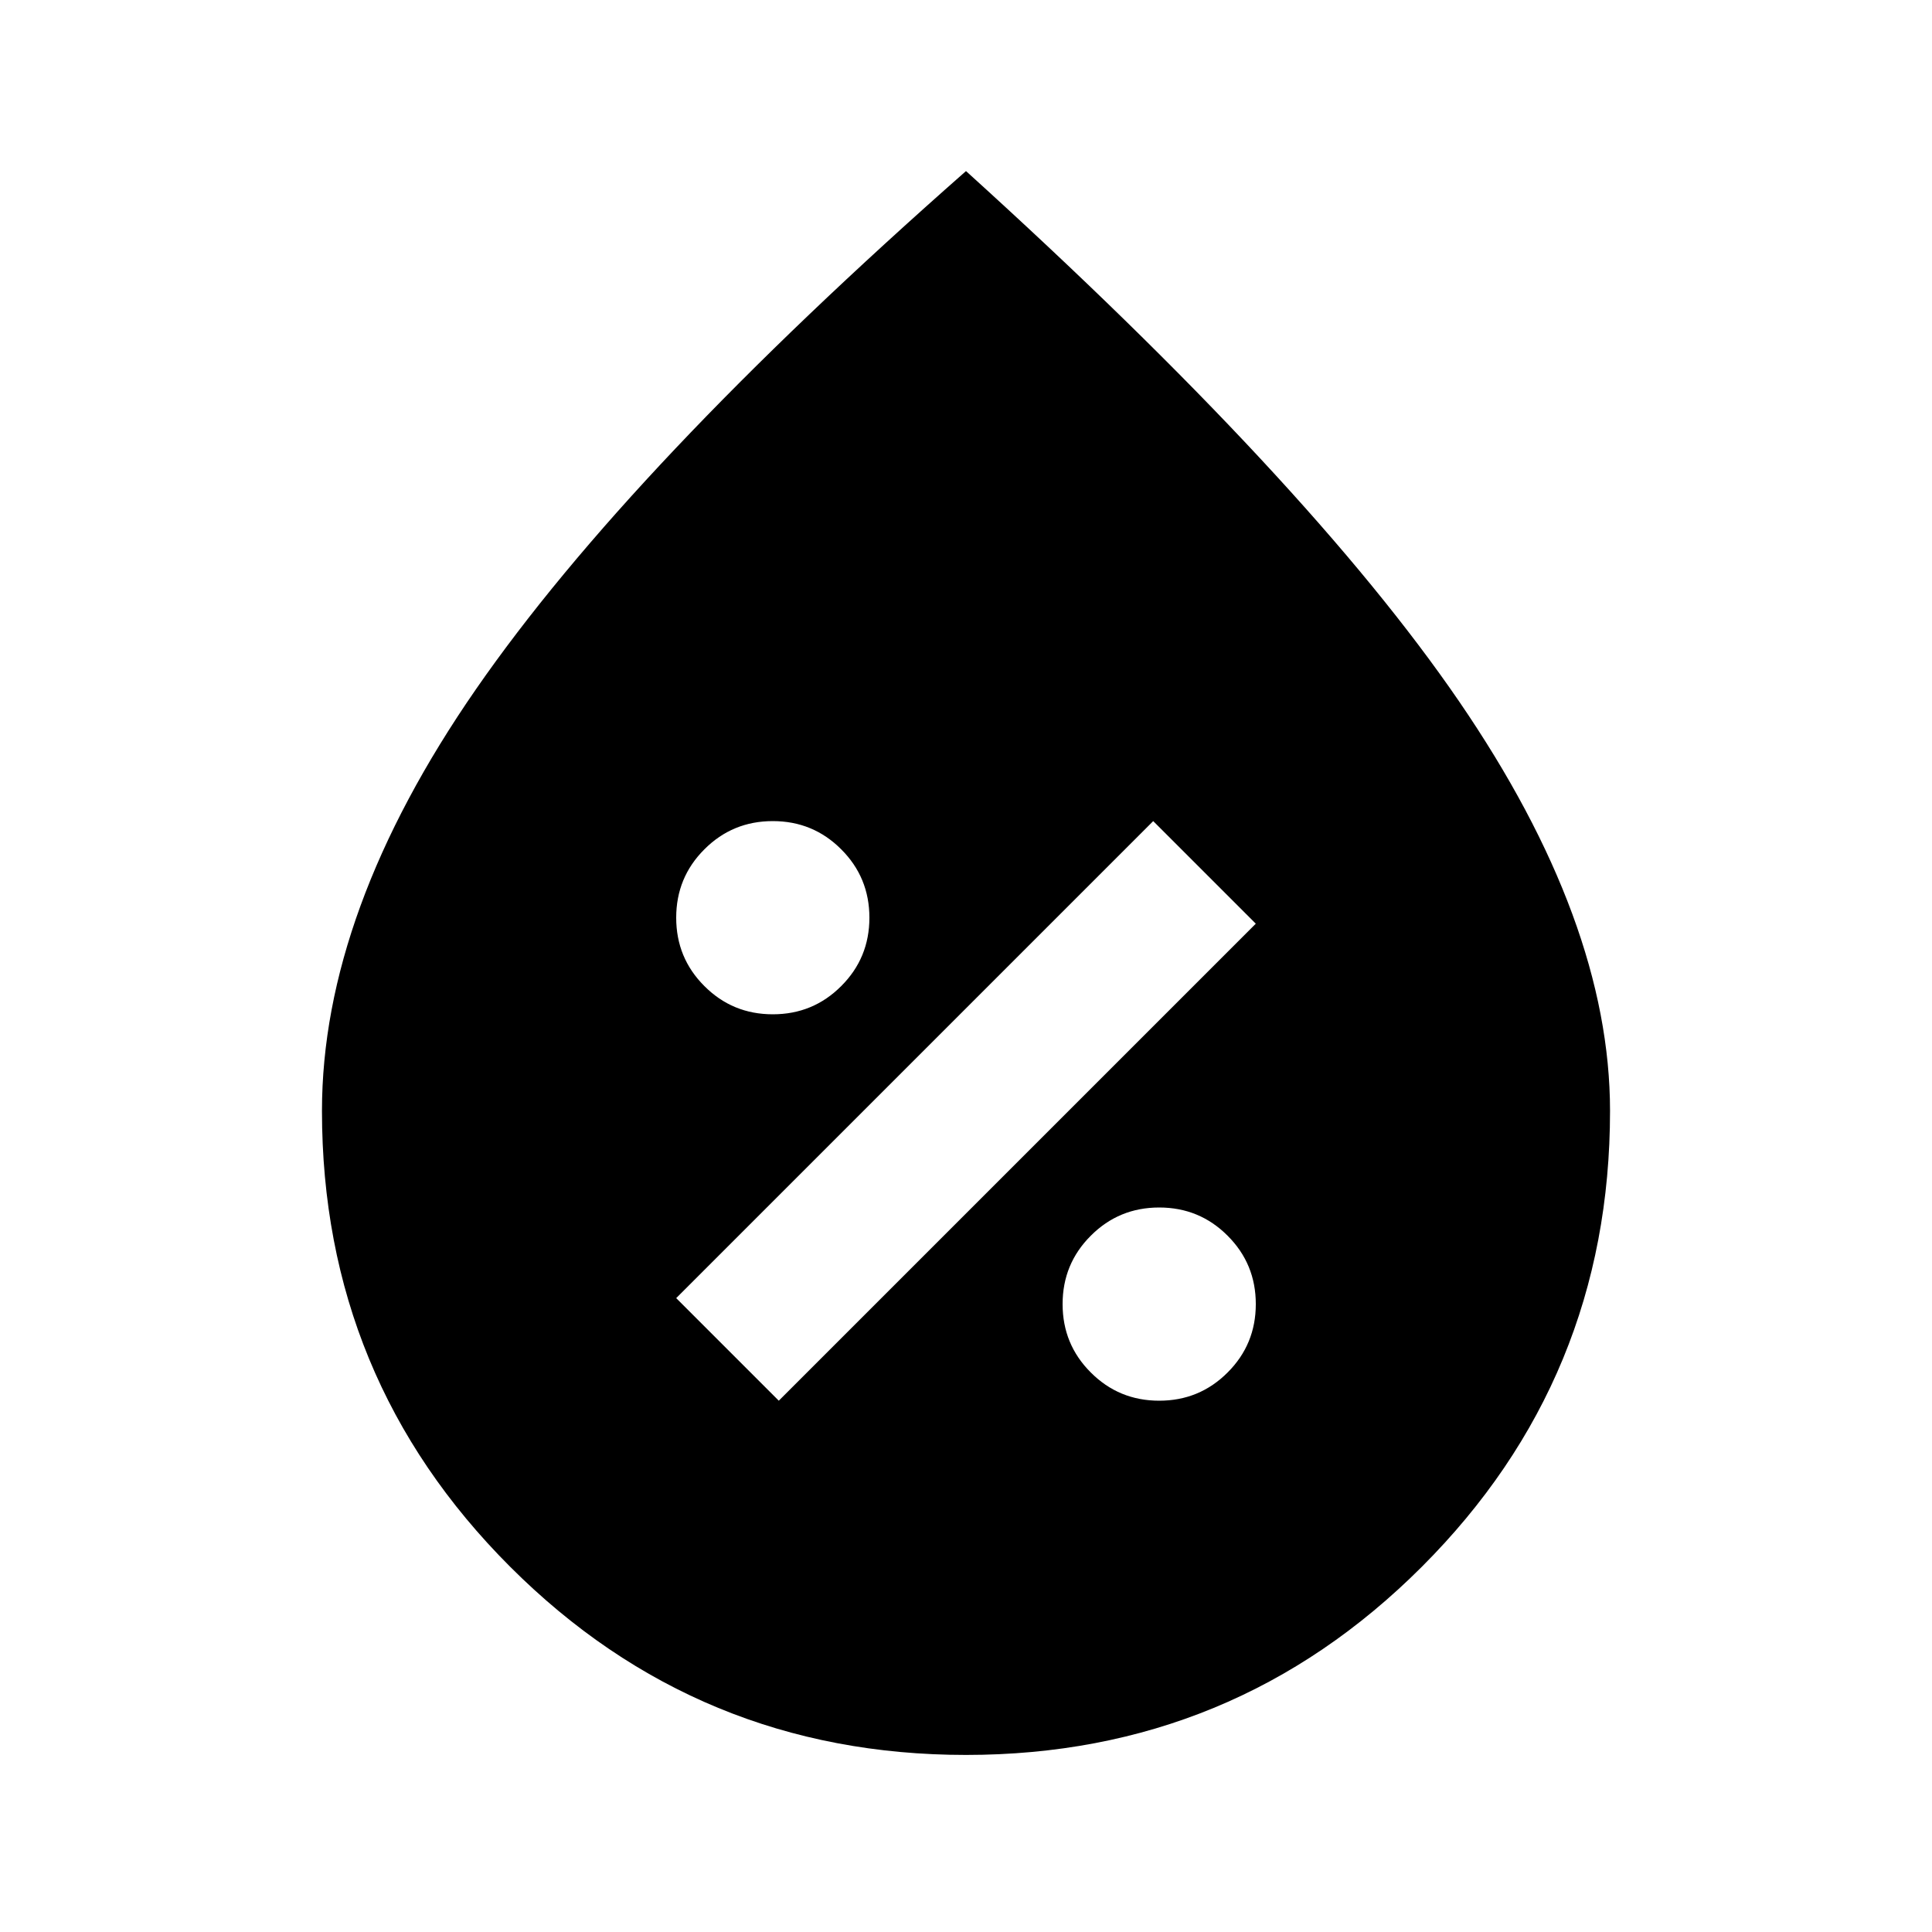<svg xmlns="http://www.w3.org/2000/svg" height="20" width="20"><path d="M12 14.5q.417 0 .708-.292.292-.291.292-.708t-.292-.708Q12.417 12.5 12 12.5t-.708.292Q11 13.083 11 13.5t.292.708q.291.292.708.292Zm-3.938 0L13 9.562 11.938 8.5 7 13.438ZM8 10.5q.417 0 .708-.292Q9 9.917 9 9.5t-.292-.708Q8.417 8.5 8 8.5t-.708.292Q7 9.083 7 9.5t.292.708q.291.292.708.292Zm2 7.667q-2.771 0-4.719-1.948-1.948-1.948-1.948-4.719 0-2.062 1.594-4.365Q6.521 4.833 10 1.771q3.542 3.208 5.104 5.489 1.563 2.282 1.563 4.24 0 2.771-1.948 4.719-1.948 1.948-4.719 1.948Z"/></svg>